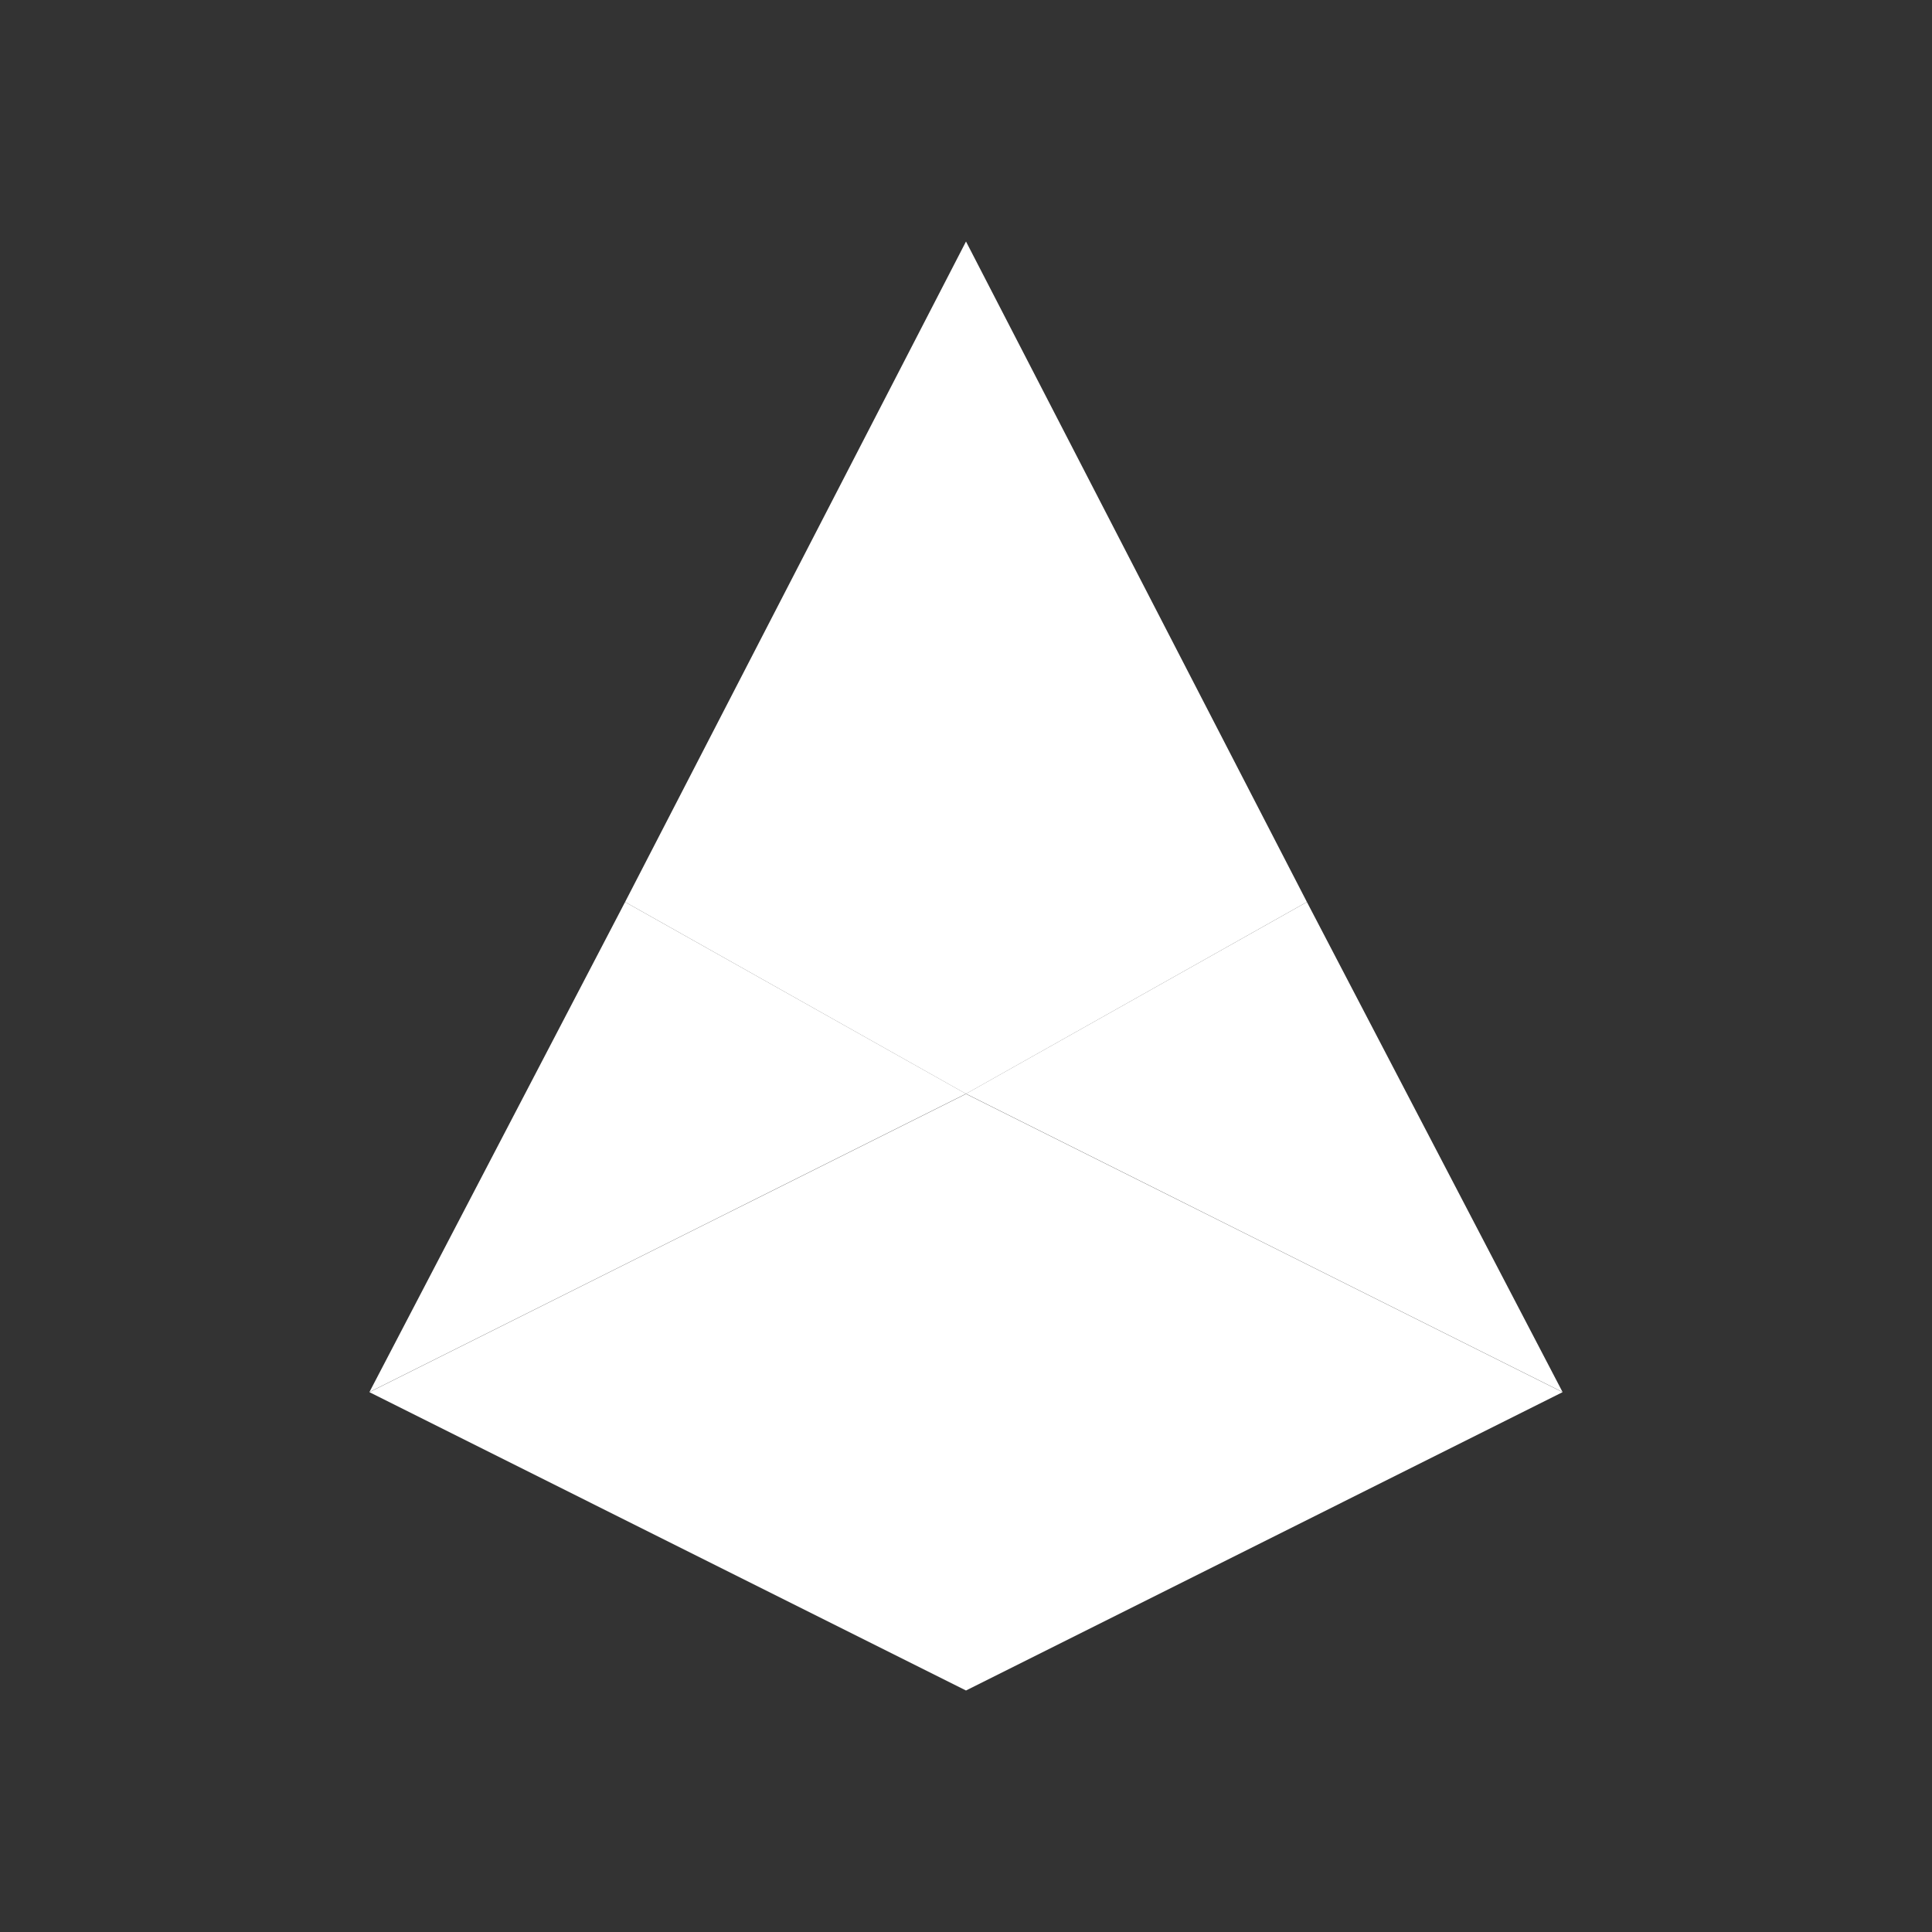 <svg width="24" height="24" viewBox="0 0 24 24" fill="none" xmlns="http://www.w3.org/2000/svg">
<rect x="0" y="0" width="24" height="24" fill="#333333" stroke="none"/>
<path d="M12 13.588V3L7.765 11.205L12 13.588Z" fill="white"/>
<path d="M12 13.588V3L16.235 11.205L12 13.588Z" fill="white"/>
<path d="M12 13.587L7.765 11.205L4.589 17.293L12 13.587Z" fill="white"/>
<path d="M12 13.587L16.235 11.205L19.411 17.293L12 13.587Z" fill="white"/>
<path d="M12 21V13.589L4.589 17.294L12 21Z" fill="white"/>
<path d="M12 21V13.589L19.411 17.294L12 21Z" fill="white"/>
</svg>
